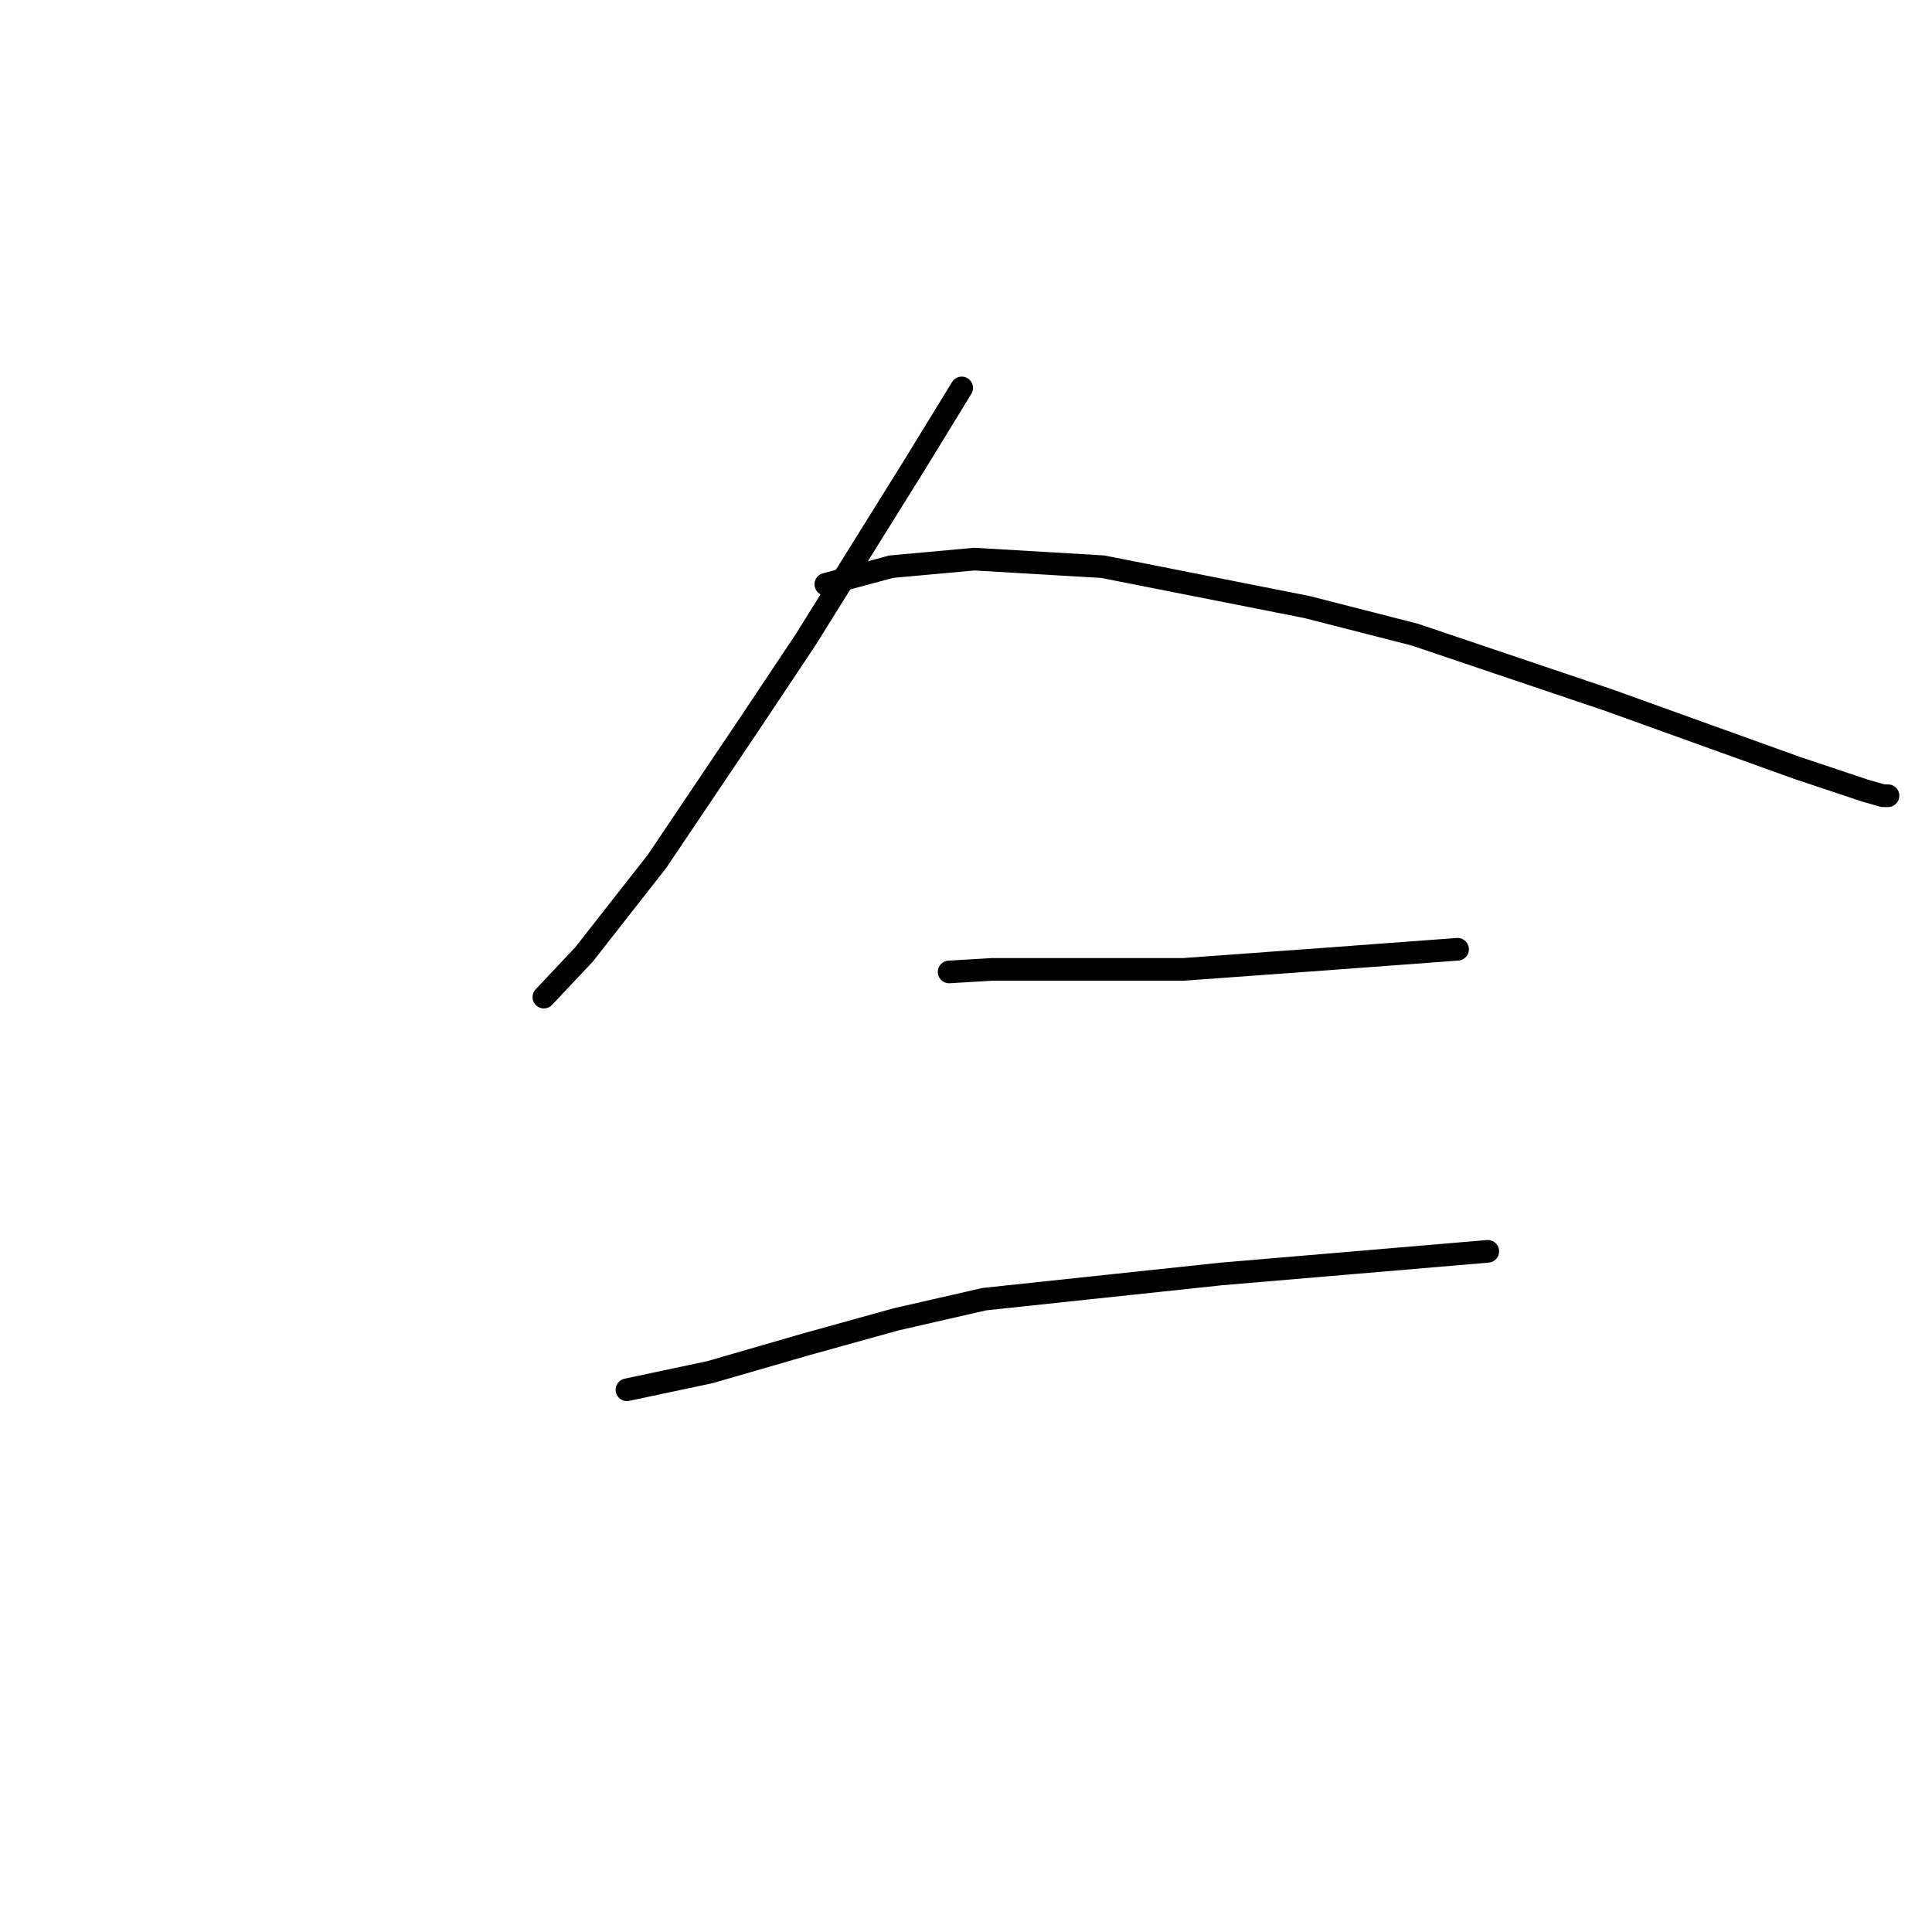 <?xml version="1.0" standalone="no"?>
    <svg width="256" height="256" xmlns="http://www.w3.org/2000/svg" version="1.1">
    <polyline stroke="black" stroke-width="3" stroke-linecap="round" fill="transparent" stroke-linejoin="round" points="127.431 51.407 121.094 61.746 106.753 84.76 99.415 95.766 87.074 114.11 77.402 126.451 72.065 132.121 72.065 132.121 " />
        <polyline stroke="black" stroke-width="3" stroke-linecap="round" fill="transparent" stroke-linejoin="round" points="109.421 77.422 118.093 75.087 129.099 74.087 146.109 75.087 173.125 80.424 187.467 84.093 213.149 92.764 238.164 101.77 247.169 104.772 249.504 105.439 250.171 105.439 250.171 105.439 " />
        <polyline stroke="black" stroke-width="3" stroke-linecap="round" fill="transparent" stroke-linejoin="round" points="125.764 128.786 131.434 128.452 137.771 128.452 150.112 128.452 156.782 128.452 175.126 127.118 193.137 125.784 193.137 125.784 " />
        <polyline stroke="black" stroke-width="3" stroke-linecap="round" fill="transparent" stroke-linejoin="round" points="83.072 184.152 94.078 181.817 106.753 178.148 118.76 174.813 130.433 172.145 161.785 168.81 197.14 165.808 197.14 165.808 " />
        </svg>